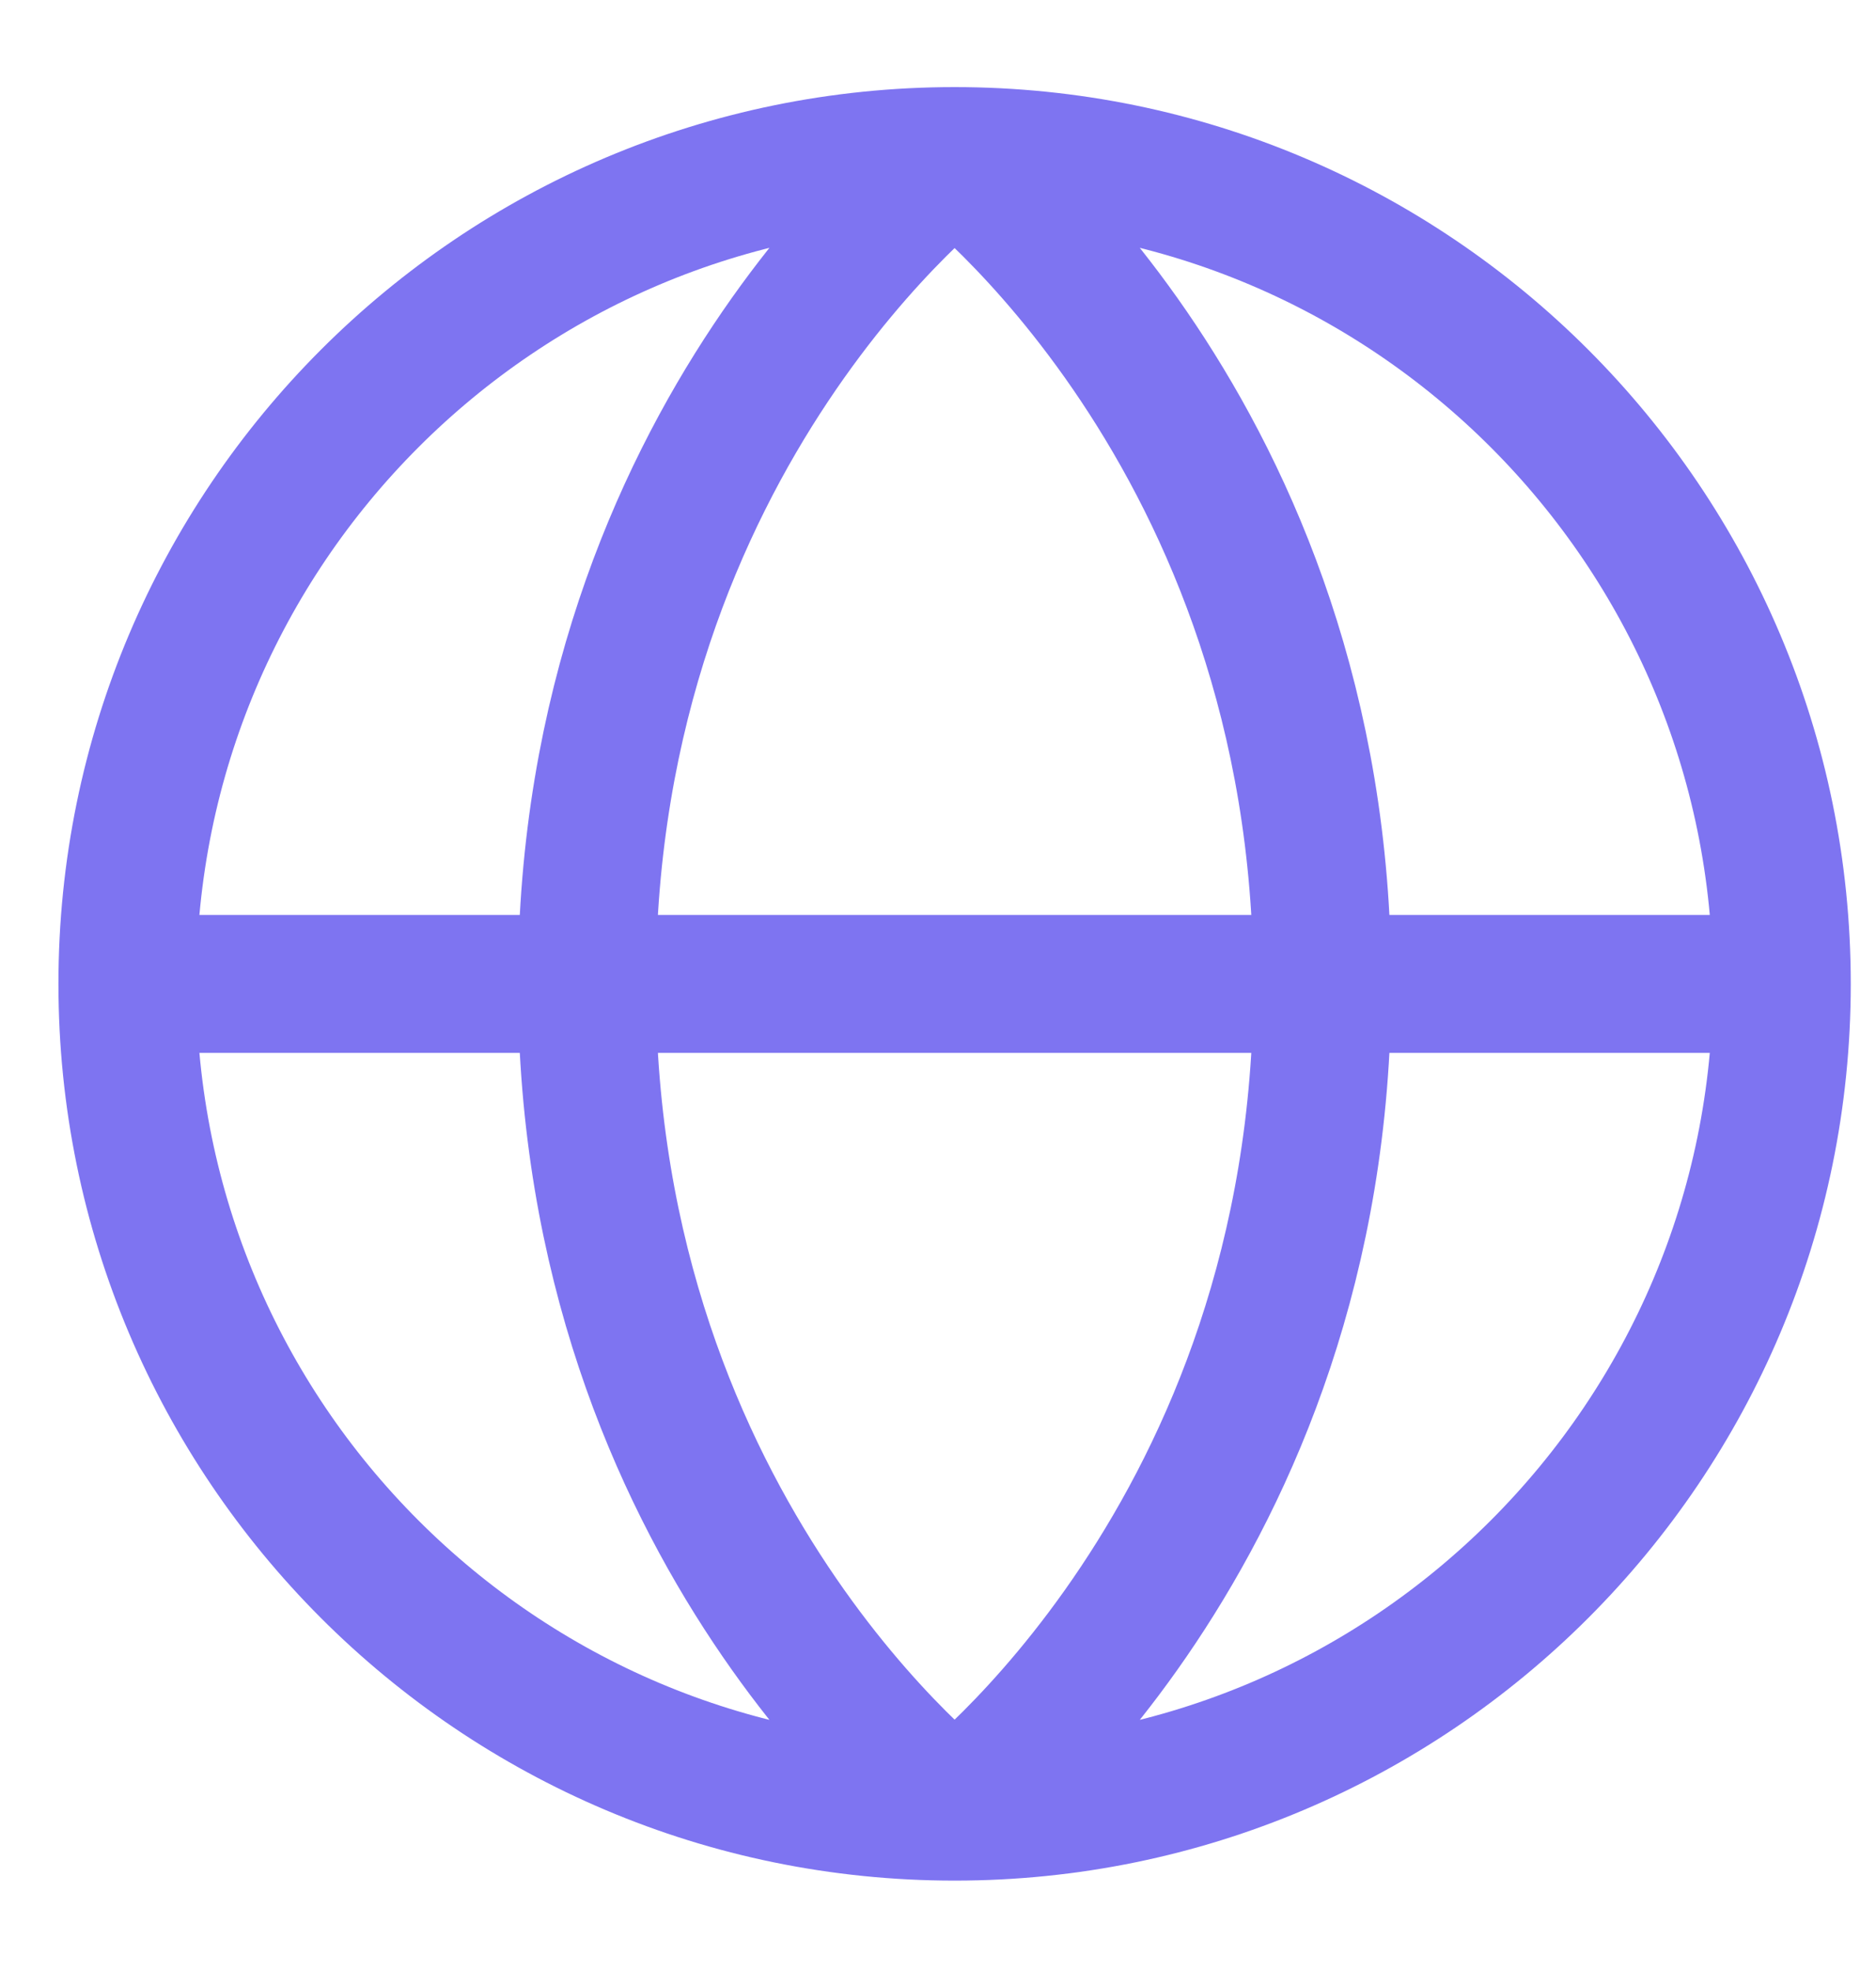 <svg width="20" height="21" viewBox="0 0 20 21" fill="none" xmlns="http://www.w3.org/2000/svg">
<path d="M18.996 10.483C18.996 15.353 15.048 19.302 10.177 19.302M18.996 10.483C18.996 5.612 15.048 1.663 10.177 1.663M18.996 10.483H1.358M10.177 19.302C5.306 19.302 1.358 15.353 1.358 10.483M10.177 19.302C10.177 19.302 14.097 16.362 14.097 10.483C14.097 4.603 10.177 1.663 10.177 1.663M10.177 19.302C10.177 19.302 6.257 16.362 6.257 10.483C6.257 4.603 10.177 1.663 10.177 1.663M1.358 10.483C1.358 5.612 5.306 1.663 10.177 1.663" stroke="#7E74F1" stroke-width="1.47"/>
</svg>
